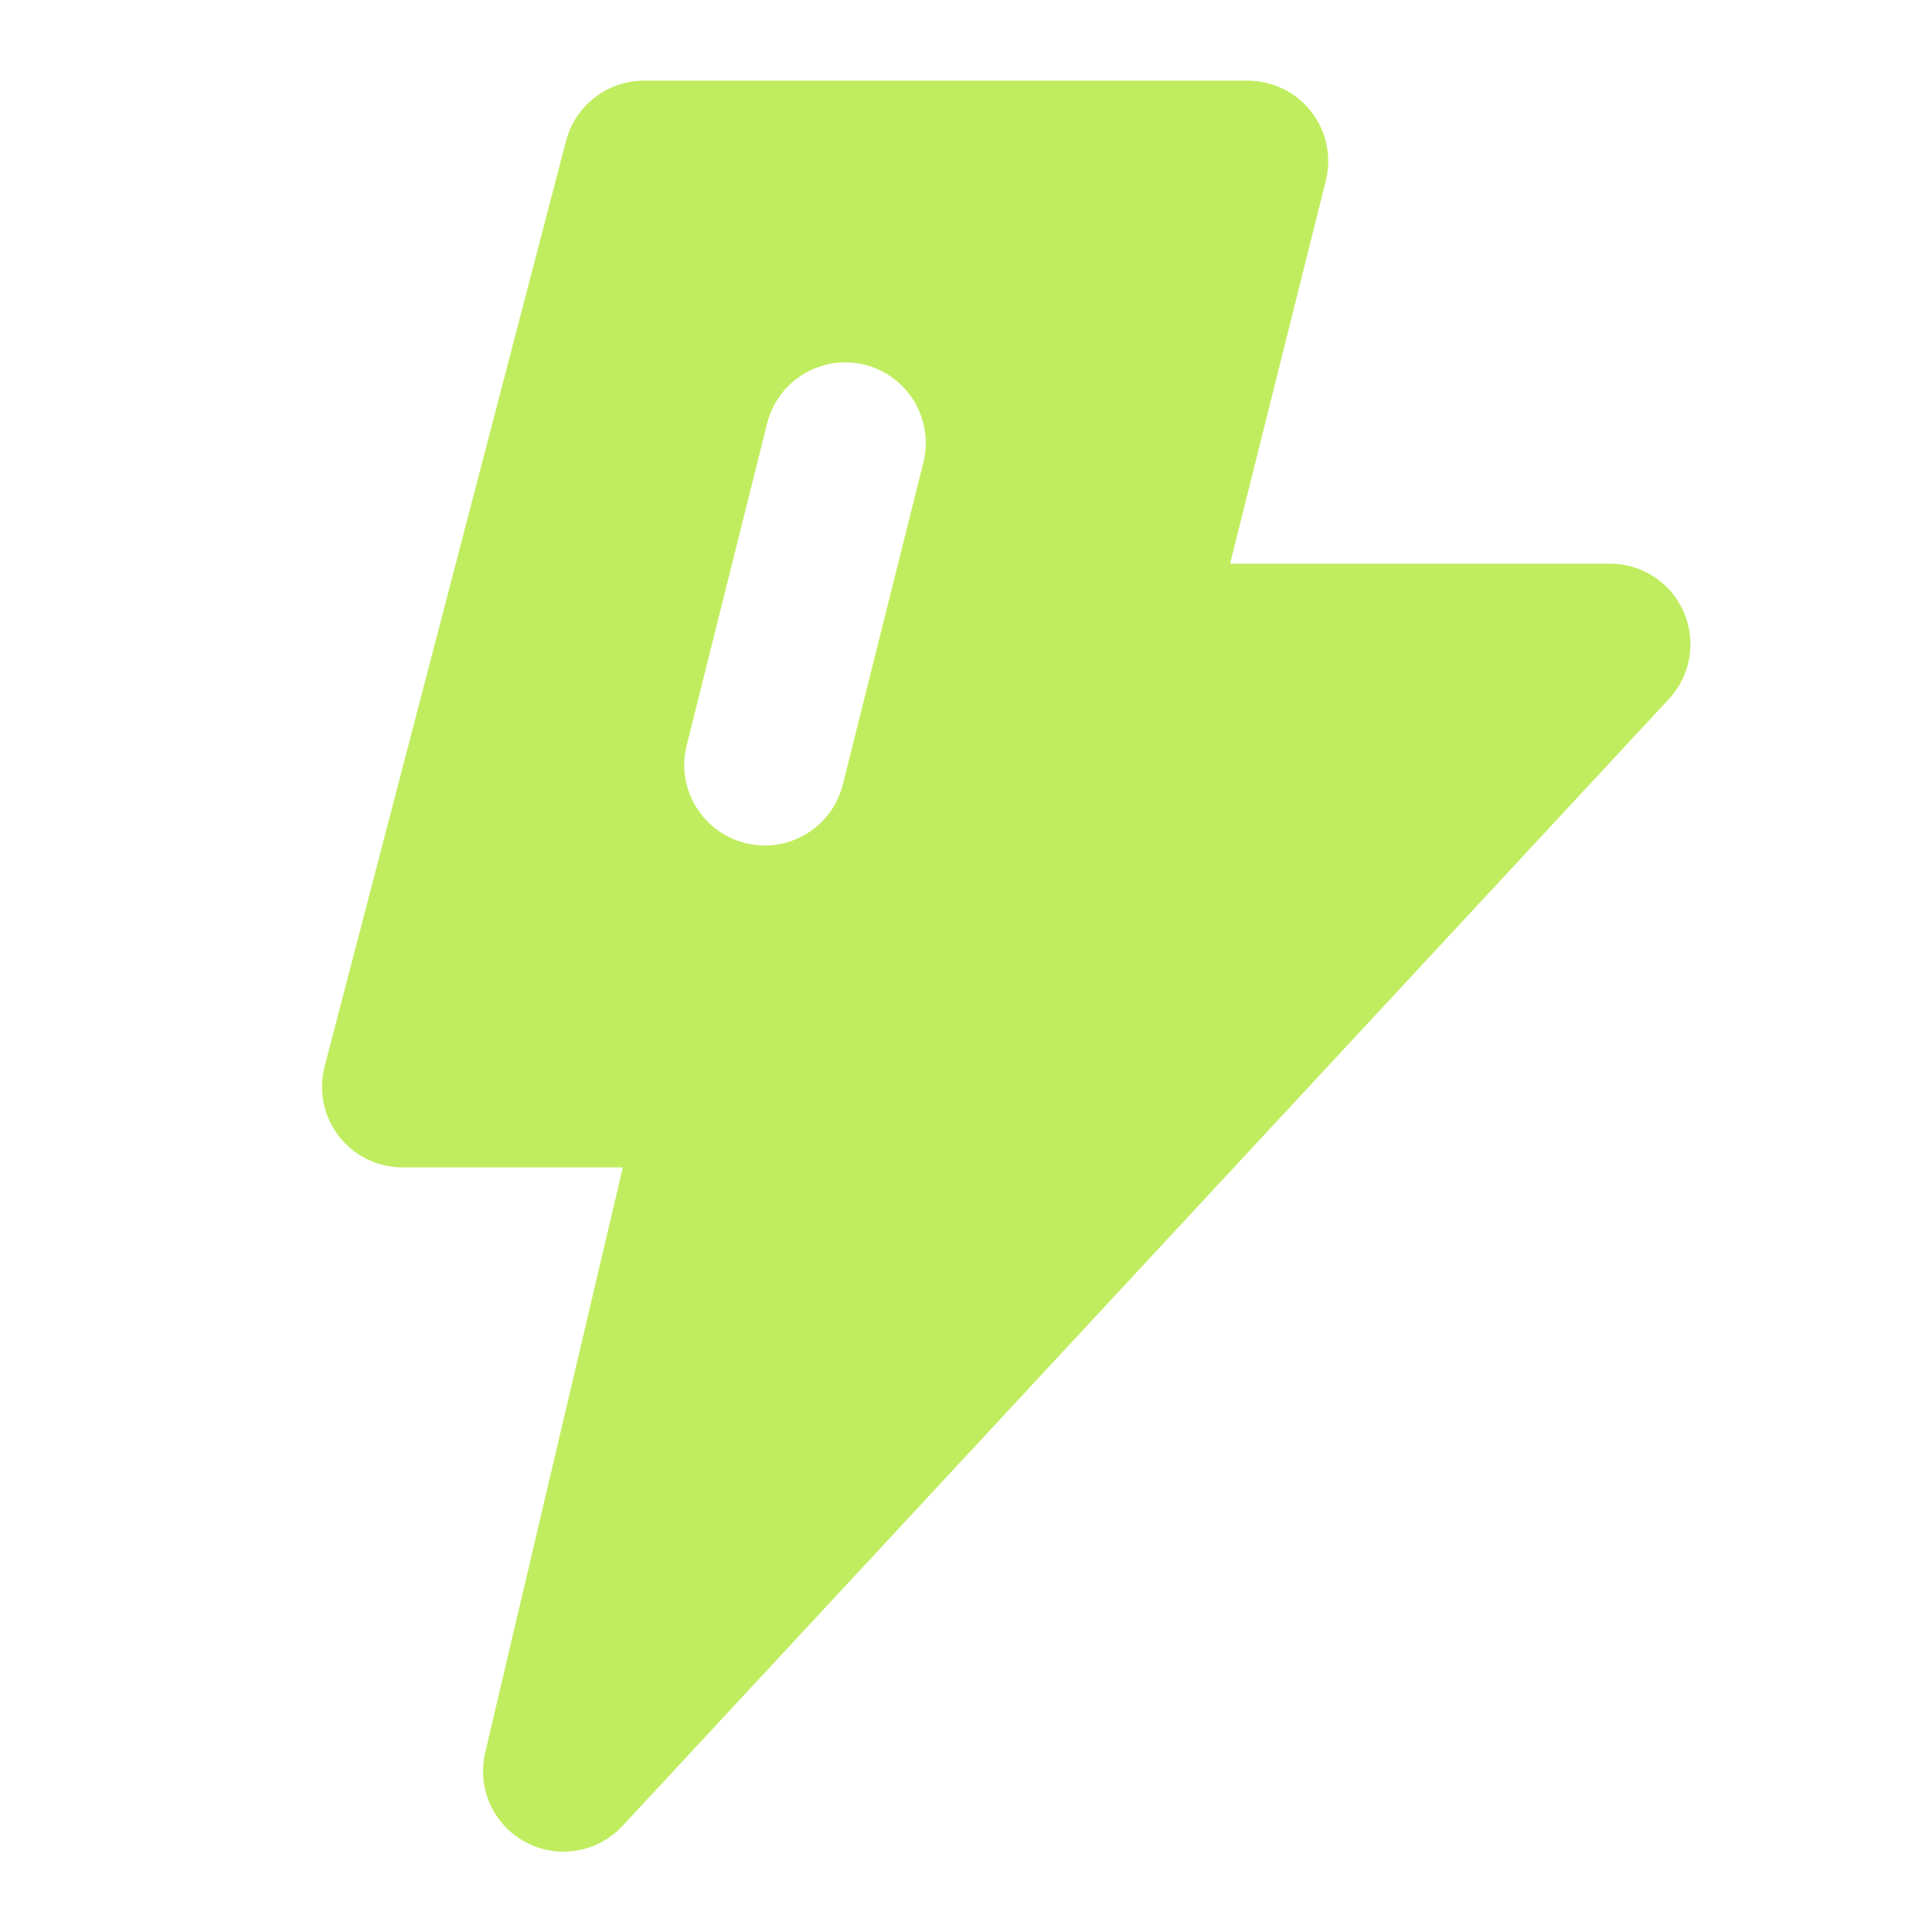 <svg width="16" height="16" viewBox="0 0 16 16" fill="none" xmlns="http://www.w3.org/2000/svg">
<path fill-rule="evenodd" clip-rule="evenodd" d="M4.688 1.166C4.765 0.873 5.03 0.668 5.333 0.668H10.333C10.539 0.668 10.733 0.763 10.859 0.924C10.985 1.086 11.03 1.297 10.98 1.496L10.187 4.668H13.333C13.599 4.668 13.838 4.825 13.944 5.068C14.05 5.311 14.002 5.594 13.822 5.788L5.155 15.122C4.949 15.343 4.62 15.399 4.353 15.256C4.086 15.114 3.949 14.81 4.018 14.515L5.158 9.668H3.333C3.127 9.668 2.932 9.572 2.806 9.409C2.68 9.245 2.636 9.033 2.688 8.833L4.688 1.166ZM7.647 3.83C7.736 3.473 7.519 3.111 7.162 3.021C6.805 2.932 6.443 3.149 6.353 3.506L5.687 6.173C5.597 6.53 5.815 6.892 6.172 6.982C6.529 7.071 6.891 6.854 6.98 6.496L7.647 3.83Z" fill="#C0ED5F"/>
</svg>
